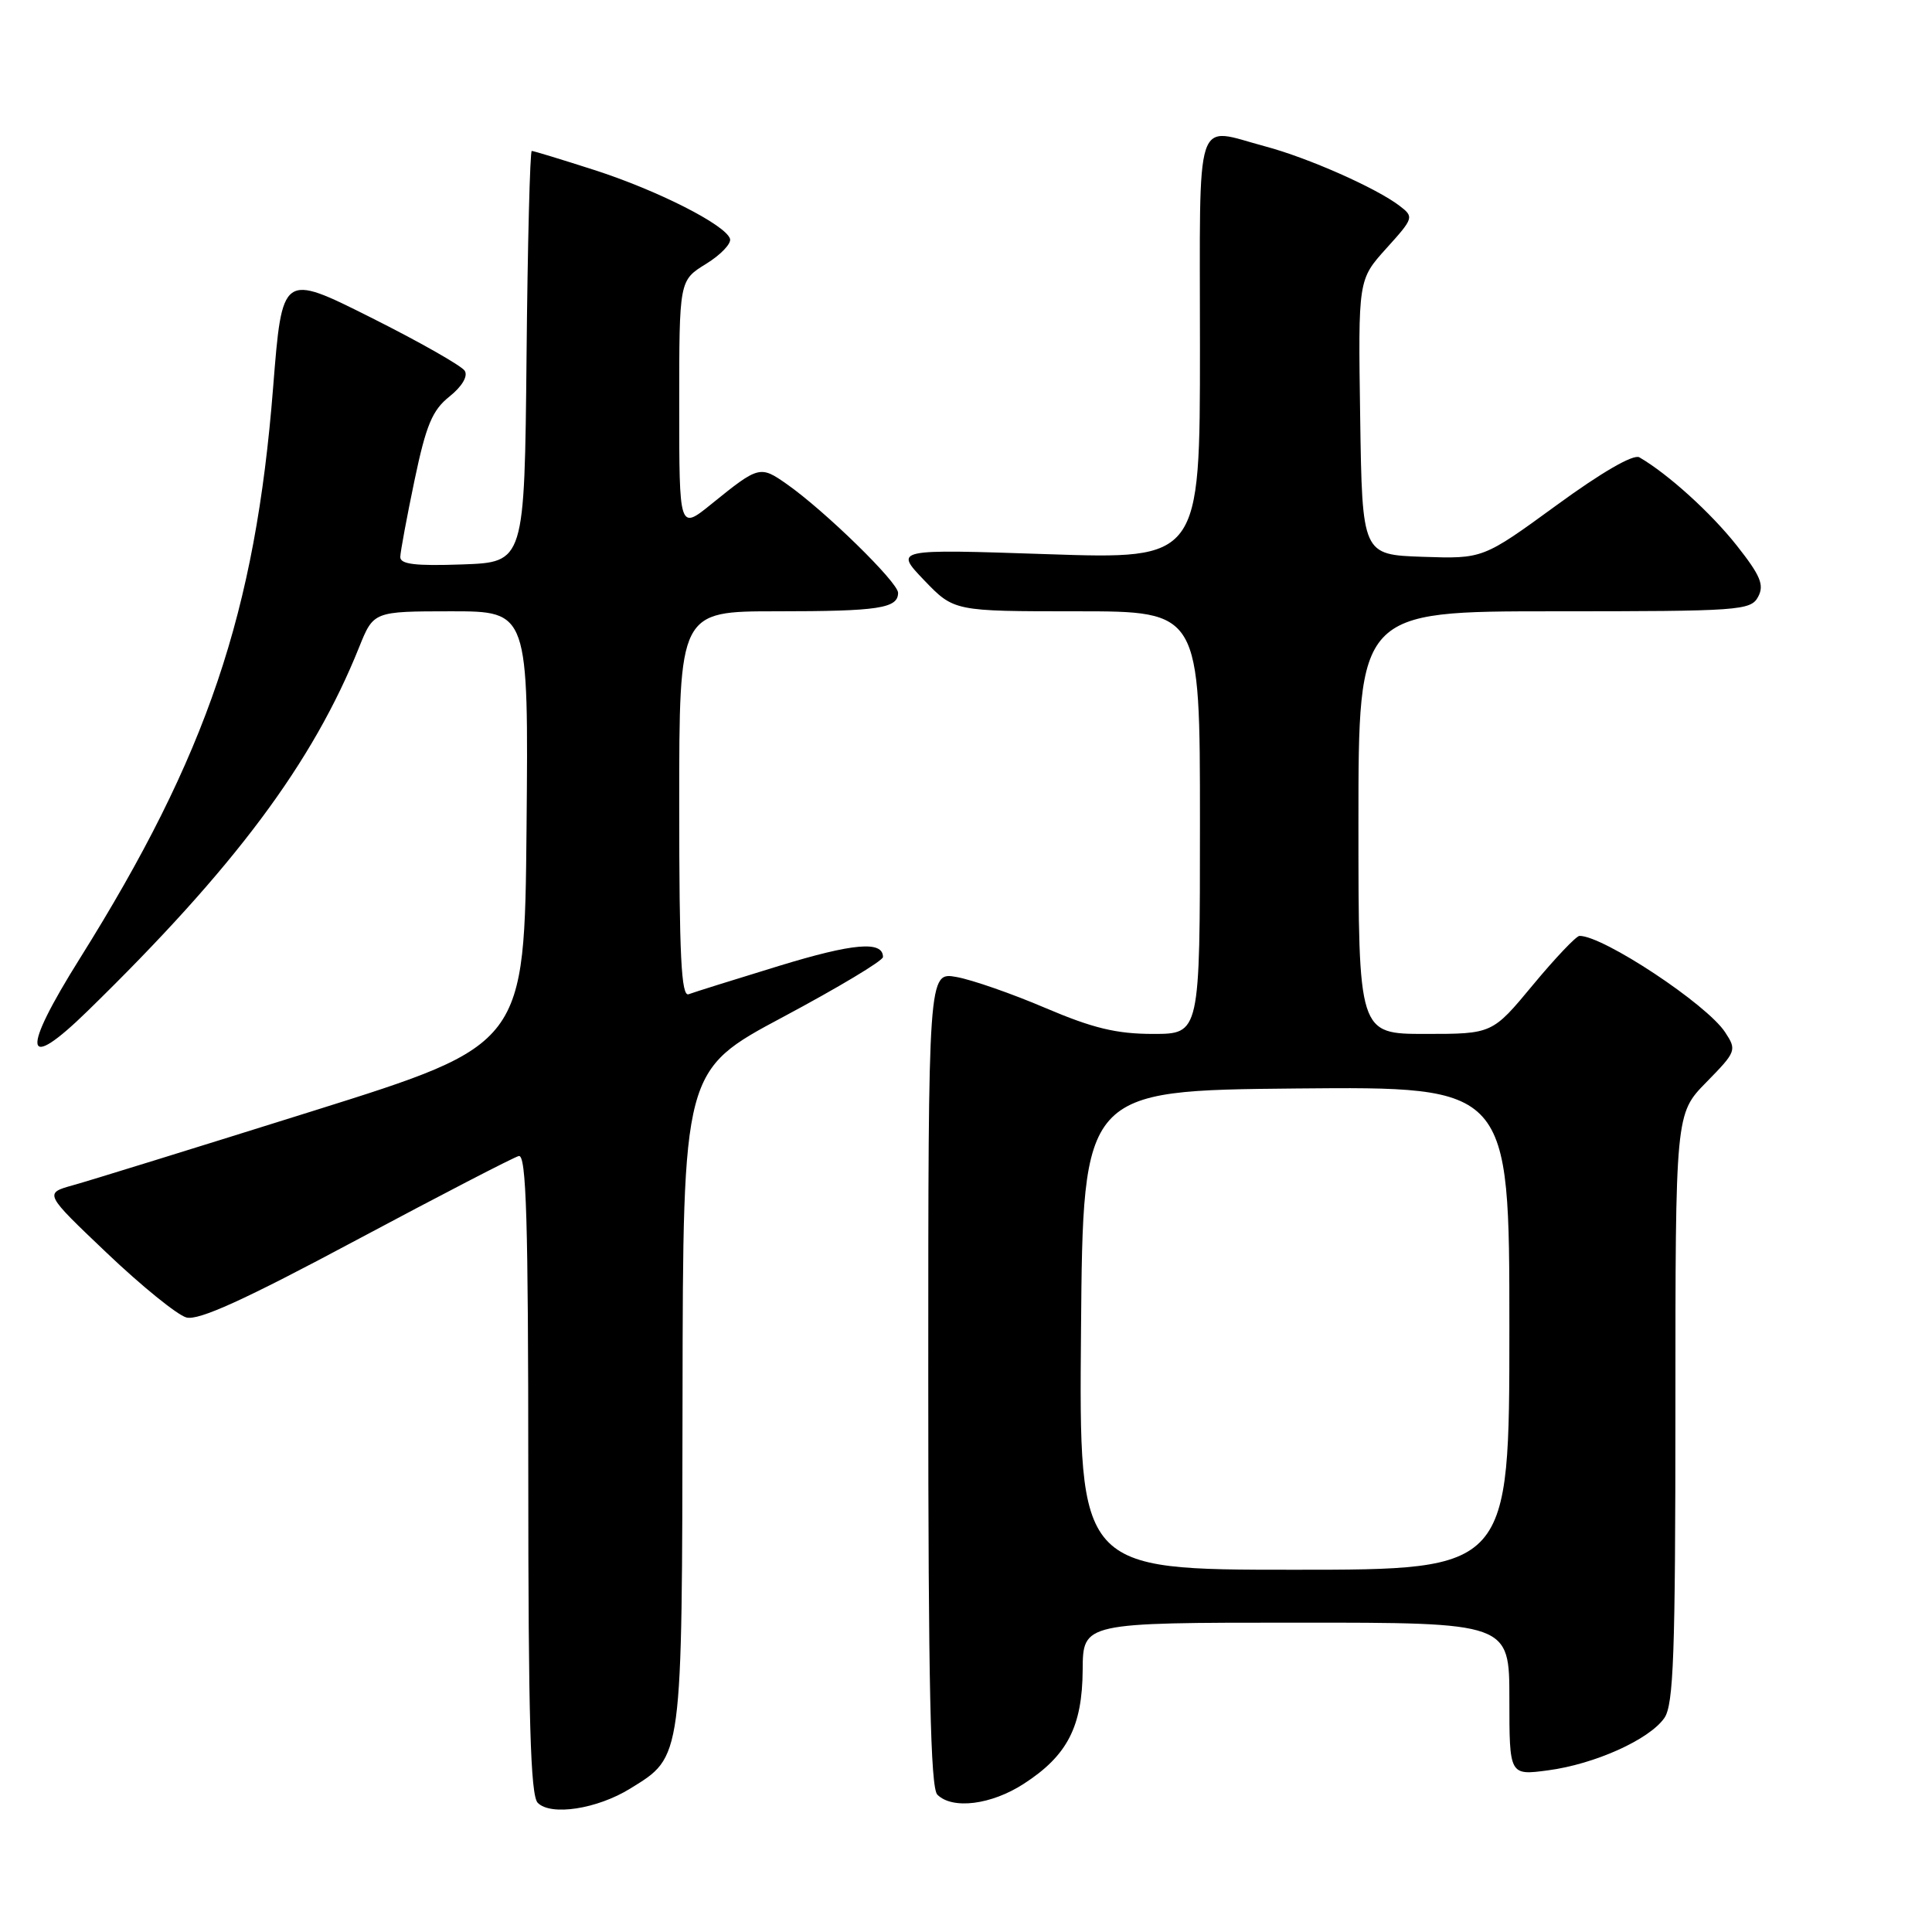 <?xml version="1.0" encoding="UTF-8" standalone="no"?>
<!DOCTYPE svg PUBLIC "-//W3C//DTD SVG 1.1//EN" "http://www.w3.org/Graphics/SVG/1.1/DTD/svg11.dtd" >
<svg xmlns="http://www.w3.org/2000/svg" xmlns:xlink="http://www.w3.org/1999/xlink" version="1.1" viewBox="0 0 256 256">
 <g >
 <path fill="currentColor"
d=" M 83.50 237.00 C 90.48 232.69 90.37 233.47 90.44 185.17 C 90.50 141.83 90.50 141.83 103.75 134.76 C 111.04 130.87 117.00 127.30 117.00 126.81 C 117.00 124.63 113.07 124.97 103.18 128.00 C 97.30 129.80 91.94 131.48 91.25 131.74 C 90.27 132.11 90.00 126.68 90.00 106.61 C 90.00 81.00 90.00 81.00 102.92 81.00 C 116.41 81.00 119.00 80.61 119.00 78.55 C 119.00 77.16 109.28 67.67 104.26 64.15 C 100.71 61.66 100.54 61.71 94.25 66.80 C 90.00 70.24 90.00 70.24 90.00 53.70 C 90.00 37.16 90.00 37.16 93.55 34.97 C 95.50 33.77 96.93 32.27 96.73 31.64 C 96.14 29.79 87.08 25.20 78.70 22.51 C 74.41 21.13 70.70 20.00 70.46 20.00 C 70.23 20.00 69.91 32.26 69.77 47.25 C 69.50 74.50 69.50 74.50 61.25 74.79 C 55.01 75.01 53.01 74.77 53.04 73.79 C 53.06 73.08 53.91 68.50 54.93 63.62 C 56.46 56.33 57.28 54.35 59.56 52.54 C 61.22 51.21 62.03 49.85 61.58 49.13 C 61.18 48.48 55.57 45.29 49.12 42.06 C 37.39 36.18 37.39 36.18 36.19 51.34 C 33.84 81.18 27.44 100.07 10.60 126.97 C 2.72 139.54 3.12 142.25 11.61 133.96 C 31.08 114.97 41.44 101.09 47.59 85.75 C 49.50 81.01 49.50 81.01 59.77 81.00 C 70.03 81.00 70.03 81.00 69.77 109.70 C 69.50 138.41 69.50 138.41 41.50 147.20 C 26.10 152.03 11.78 156.47 9.67 157.05 C 5.84 158.12 5.84 158.12 14.17 166.04 C 18.75 170.40 23.49 174.24 24.69 174.57 C 26.29 175.02 32.35 172.27 47.18 164.34 C 58.34 158.38 68.05 153.35 68.74 153.18 C 69.74 152.92 70.00 161.64 70.00 195.23 C 70.00 227.77 70.29 237.90 71.25 238.88 C 72.98 240.65 79.12 239.71 83.50 237.00 Z  M 135.66 236.36 C 141.43 232.63 143.41 228.79 143.46 221.26 C 143.50 215.01 143.50 215.01 171.75 215.01 C 200.00 215.00 200.00 215.00 200.00 225.13 C 200.00 235.26 200.00 235.26 205.12 234.58 C 211.31 233.76 218.53 230.51 220.53 227.65 C 221.76 225.89 222.00 219.25 222.00 186.57 C 222.00 147.58 222.00 147.58 226.10 143.40 C 230.07 139.35 230.15 139.15 228.59 136.78 C 226.16 133.06 212.40 123.97 209.29 124.01 C 208.86 124.02 206.08 126.94 203.12 130.51 C 197.74 137.00 197.74 137.00 188.87 137.00 C 180.00 137.00 180.00 137.00 180.00 109.00 C 180.00 81.00 180.00 81.00 205.96 81.00 C 230.55 81.00 231.98 80.90 232.96 79.08 C 233.80 77.51 233.27 76.26 230.11 72.26 C 226.69 67.94 221.03 62.81 217.23 60.60 C 216.45 60.14 212.25 62.56 206.23 66.96 C 196.50 74.05 196.50 74.05 188.50 73.78 C 180.50 73.50 180.50 73.50 180.23 55.28 C 179.96 37.06 179.96 37.06 183.69 32.92 C 187.33 28.89 187.38 28.75 185.46 27.28 C 182.38 24.92 173.33 20.91 167.66 19.40 C 158.16 16.87 159.00 14.30 159.00 46.05 C 159.00 74.11 159.00 74.11 138.75 73.43 C 118.50 72.75 118.50 72.75 122.45 76.88 C 126.41 81.00 126.41 81.00 142.70 81.00 C 159.00 81.00 159.00 81.00 159.00 109.00 C 159.00 137.00 159.00 137.00 152.79 137.00 C 147.95 137.00 144.81 136.24 138.54 133.57 C 134.12 131.68 128.81 129.83 126.75 129.46 C 123.00 128.78 123.00 128.78 123.00 182.69 C 123.00 223.29 123.30 236.90 124.20 237.80 C 126.20 239.80 131.36 239.15 135.66 236.36 Z  M 143.24 176.25 C 143.50 144.50 143.50 144.50 171.75 144.23 C 200.00 143.97 200.00 143.97 200.00 175.98 C 200.00 208.00 200.00 208.00 171.49 208.00 C 142.97 208.00 142.97 208.00 143.24 176.25 Z "/>
</g>
</svg>